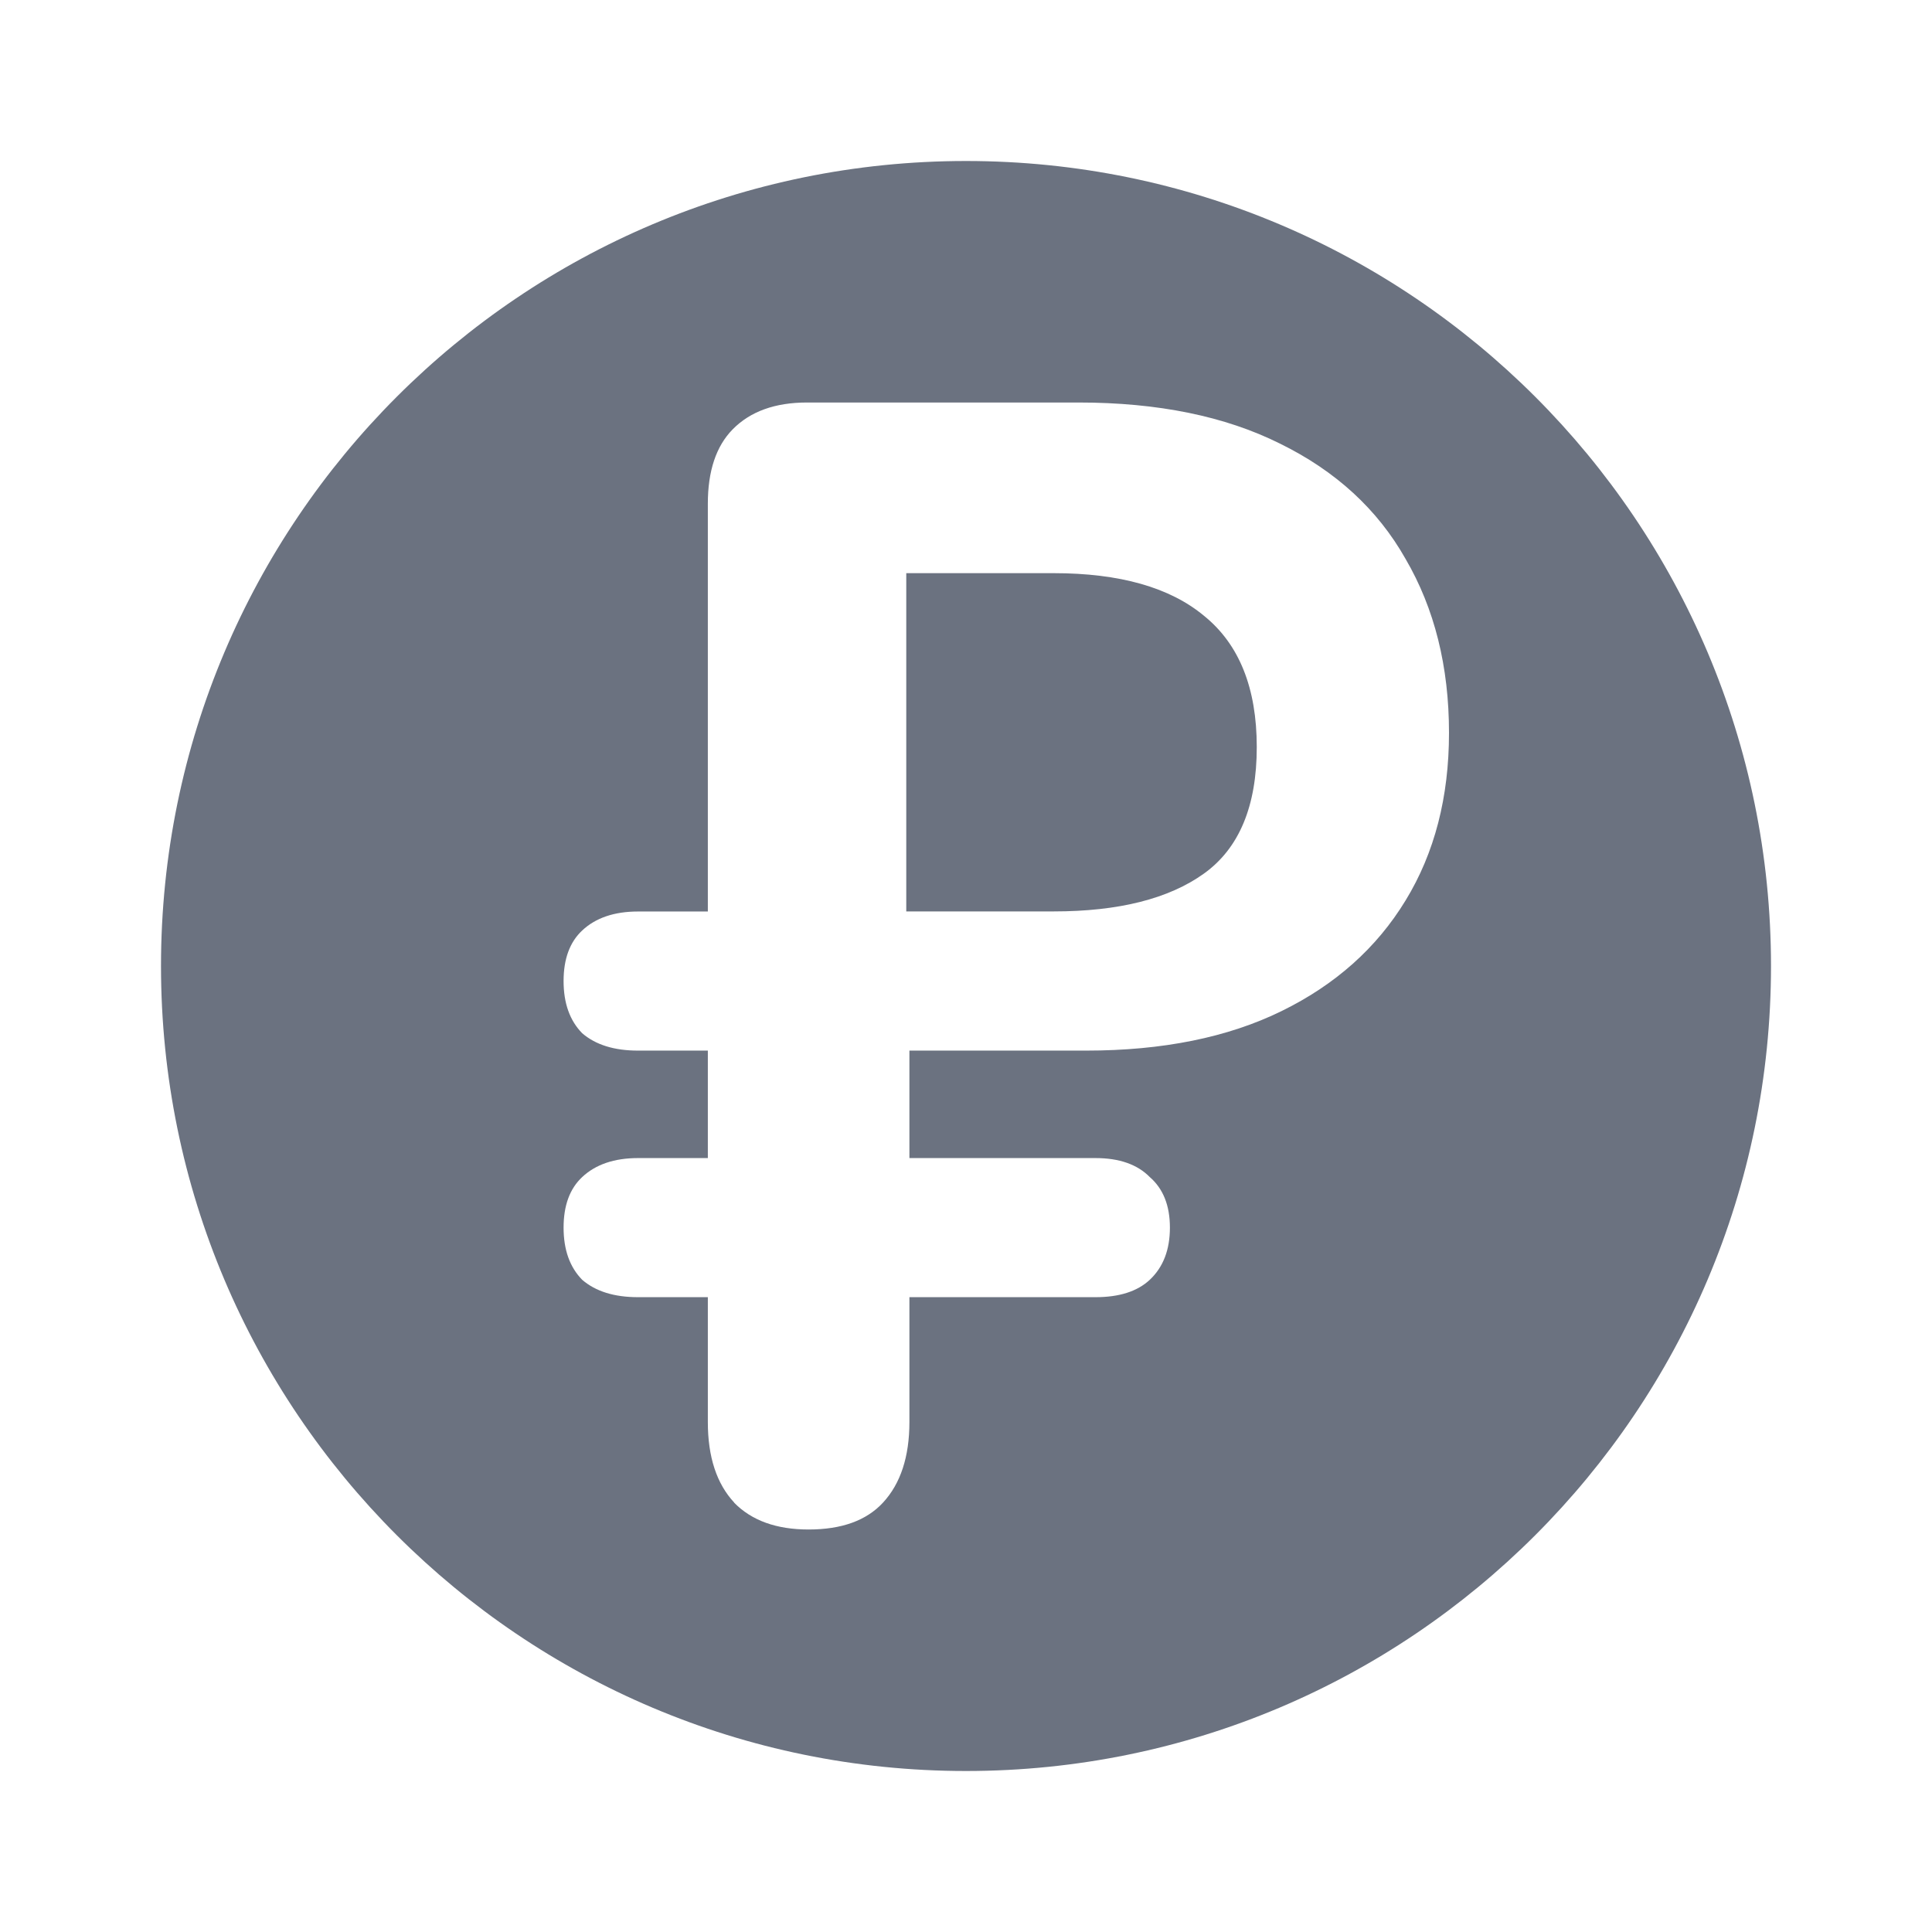 <svg fill="none" height="24" viewBox="0 0 24 24" width="24" xmlns="http://www.w3.org/2000/svg"><path clip-rule="evenodd" d="m12 22c5.523 0 10-4.477 10-10 0-5.523-4.477-10-10-10-5.523 0-10 4.477-10 10 0 5.523 4.477 10 10 10zm-2.881-3.334c.218.223.527.334.925.334.411 0 .719-.111.925-.334.218-.236.328-.569.328-1.001v-1.551h2.312c.295 0 .52-.072.674-.216.167-.157.25-.373.25-.648 0-.275-.084-.484-.25-.628-.154-.157-.379-.236-.674-.236h-2.312v-1.335h2.196c.95 0 1.76-.164 2.427-.491.668-.327 1.182-.785 1.541-1.375.36-.589.539-1.283.539-2.081 0-.825-.18-1.545-.539-2.16-.347-.615-.867-1.093-1.56-1.433-.681-.34-1.516-.511-2.504-.511h-3.371c-.398 0-.706.111-.925.334-.205.209-.308.517-.308.923v5.066h-.867c-.295 0-.527.079-.694.236-.154.144-.231.353-.231.628s.077.491.231.648c.167.144.398.216.694.216h.867v1.335h-.867c-.295 0-.527.079-.694.236-.154.144-.231.353-.231.628 0 .275.077.491.231.648.167.144.398.216.694.216h.867v1.551c0 .432.109.766.328 1.001zm3.969-7.344h-1.83v-4.202h1.83c.822 0 1.445.177 1.869.53.437.353.655.897.655 1.63 0 .733-.218 1.257-.655 1.571-.437.314-1.06.471-1.869.471z" fill="#6b7280" fill-rule="evenodd"/></svg>